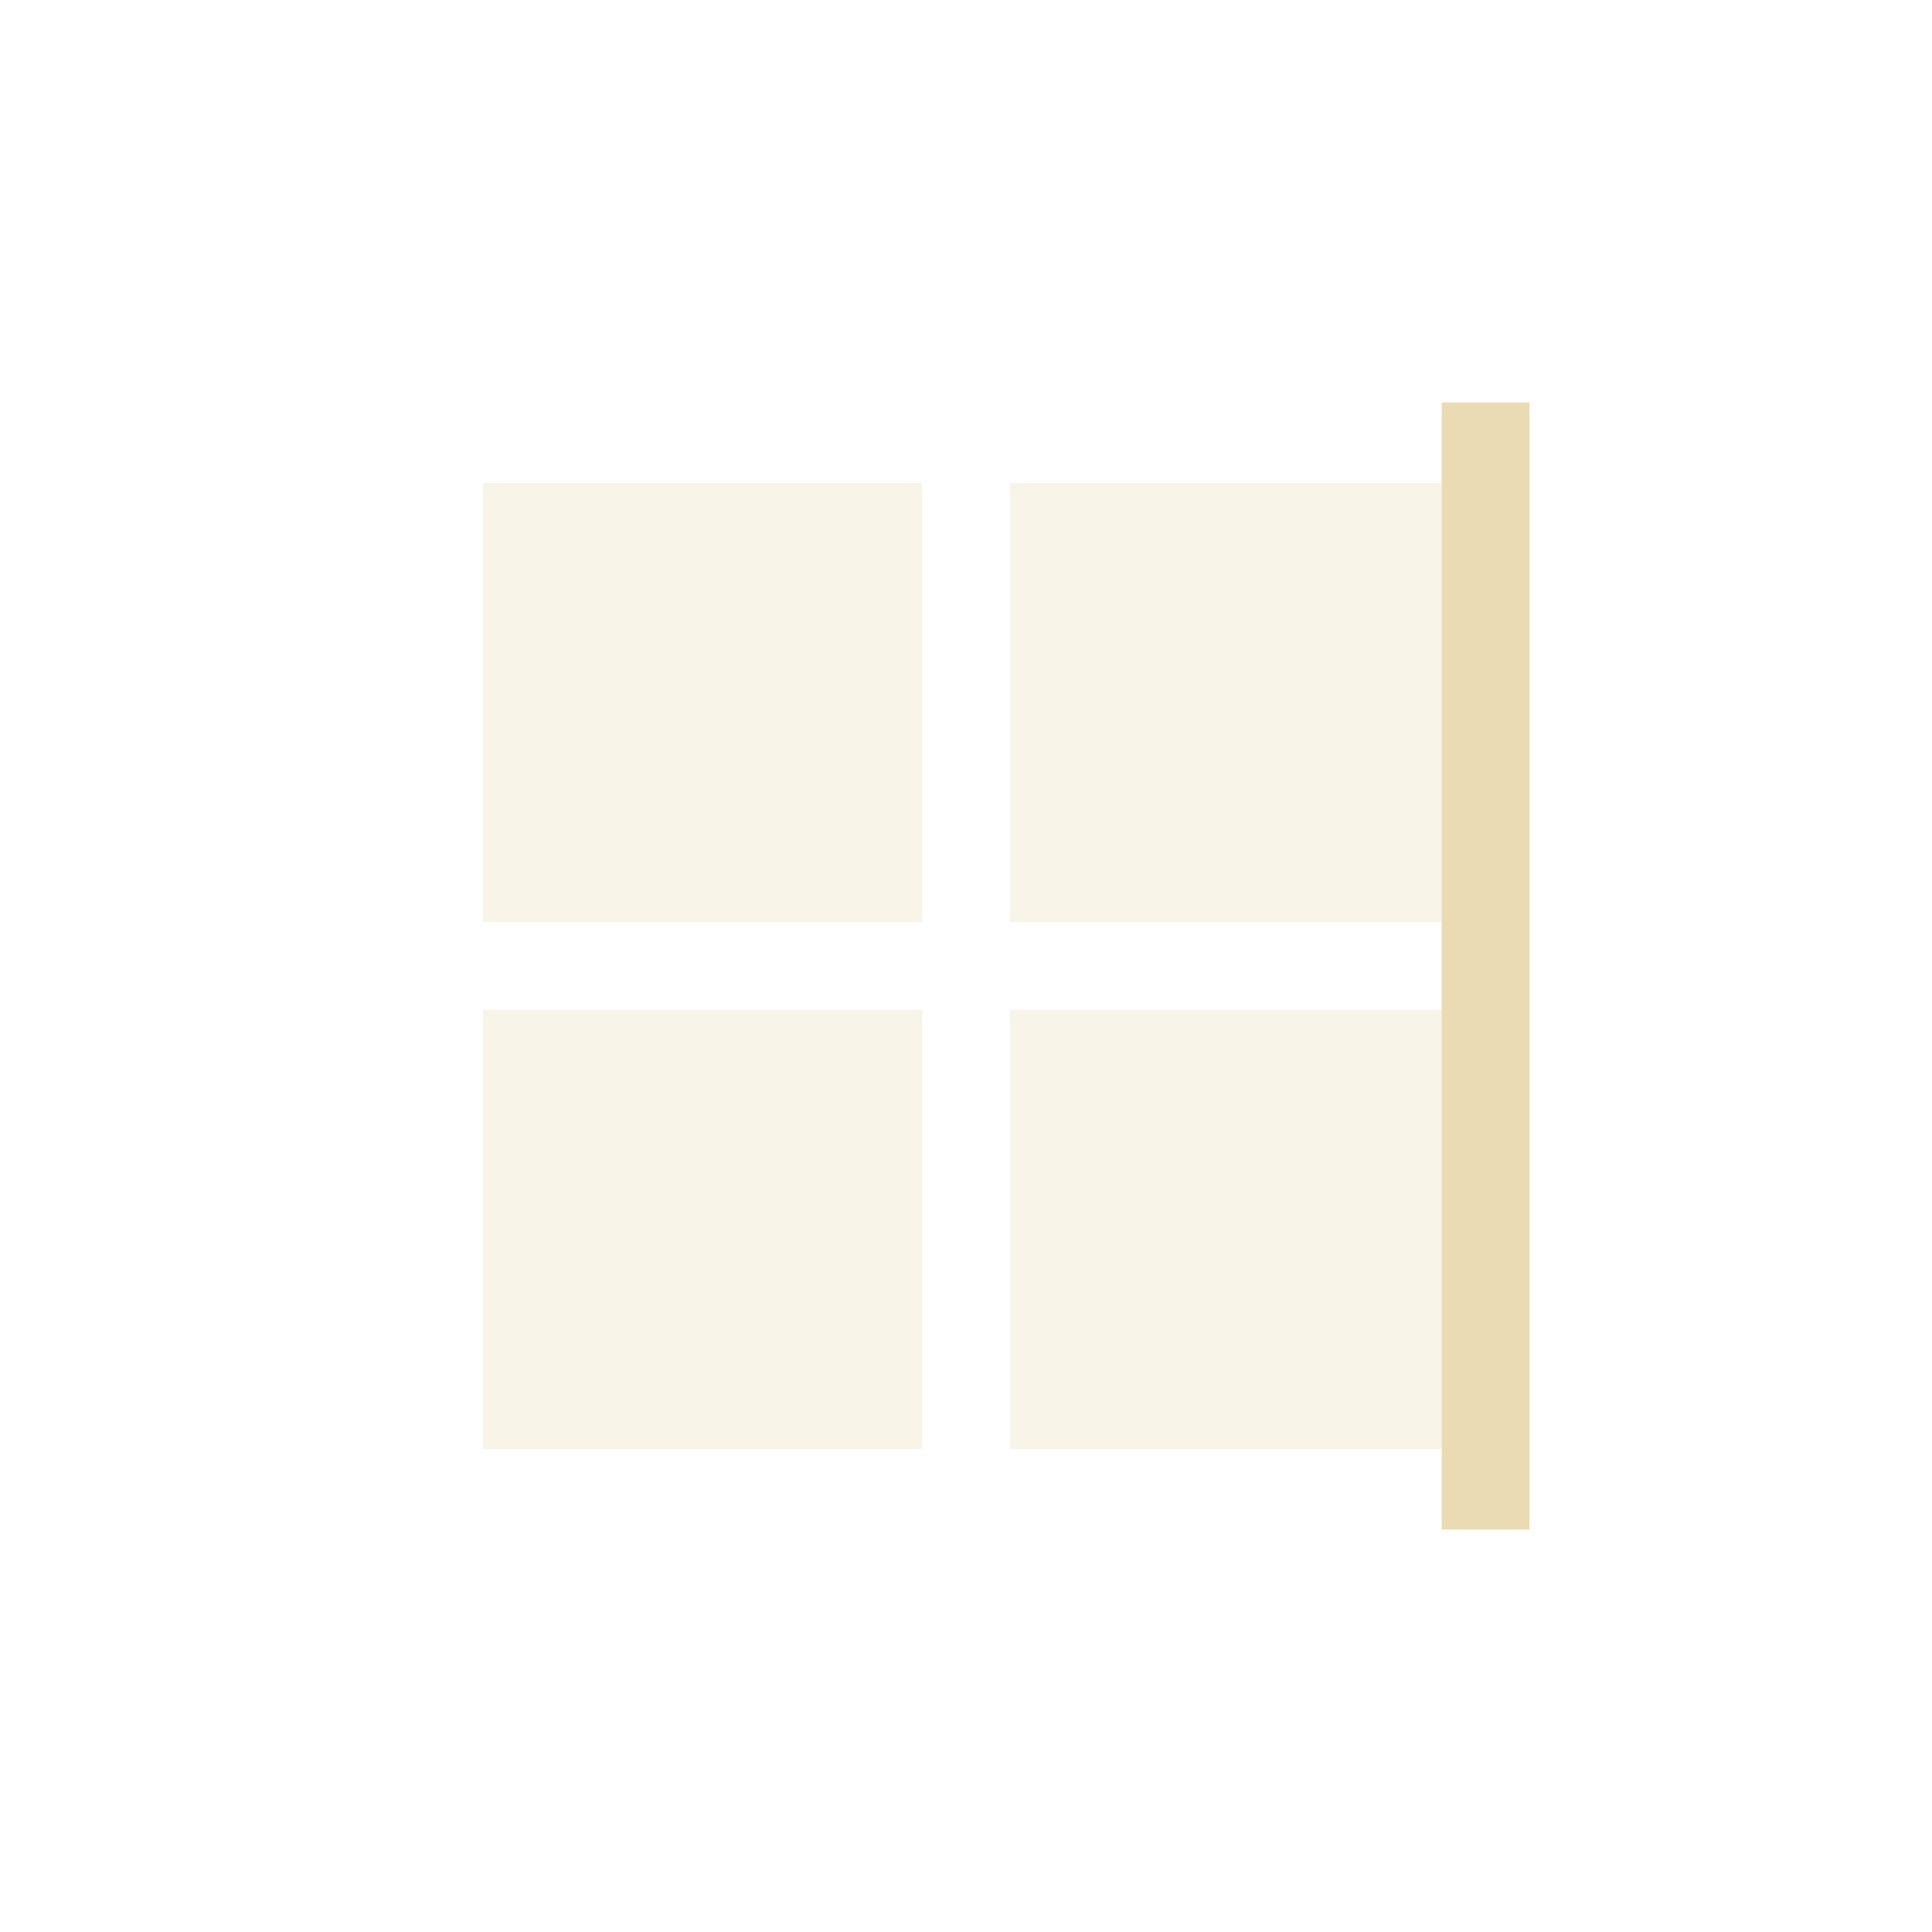 <svg width="24" height="24" version="1.1" viewBox="0 0 24 24" xmlns="http://www.w3.org/2000/svg">
  <defs>
    <style type="text/css">
      .ColorScheme-Text {
        color: #ebdbb2;
      }
    </style>
  </defs>
  <path class="ColorScheme-Text"
    d="m6 18v-5.455h5.455v5.455zm0-6.545v-5.455h5.455v5.455zm6.545 6.545v-5.455h5.455v5.455zm0-6.545v-5.455h5.455v5.455z"
    fill="currentColor" fill-opacity=".3" stroke-width="1.091" />
  <path class="ColorScheme-Text" d="m17.91 19v-14h1.09v14z" fill="currentColor" stroke-width="1.044" />
</svg>